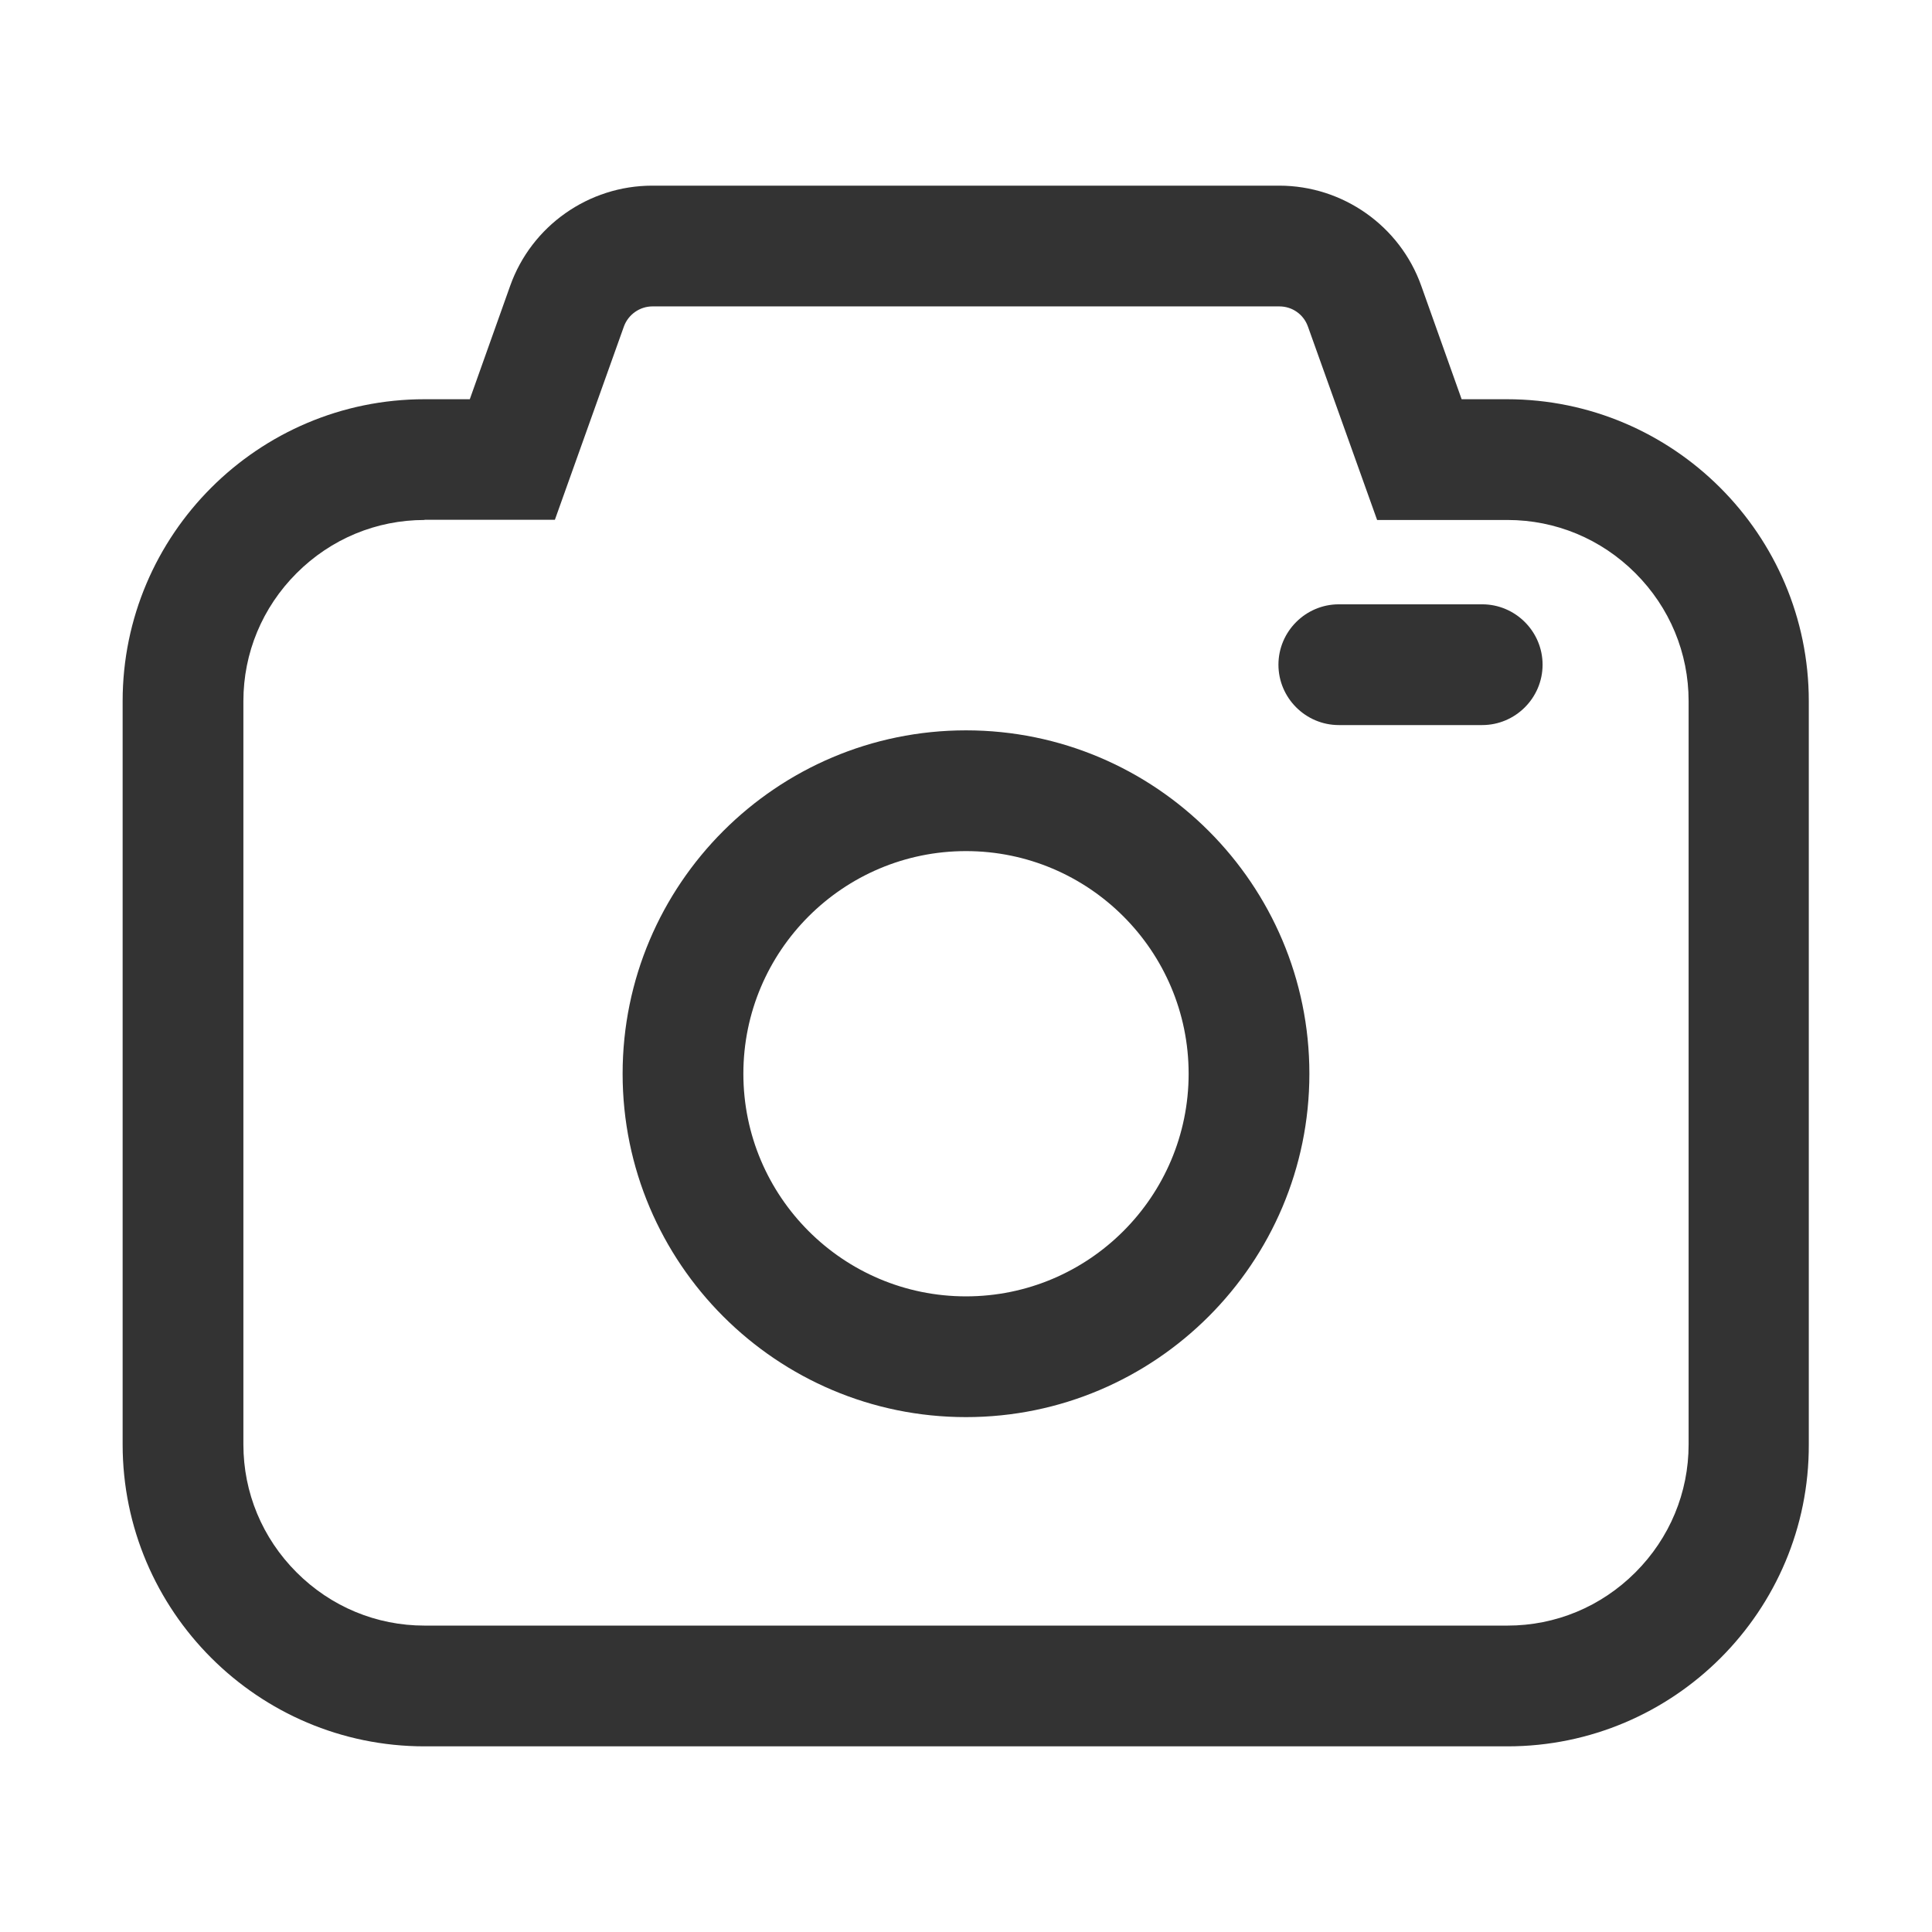<?xml version="1.0" standalone="no"?><!DOCTYPE svg PUBLIC "-//W3C//DTD SVG 1.1//EN" "http://www.w3.org/Graphics/SVG/1.1/DTD/svg11.dtd"><svg t="1734888145762" class="icon" viewBox="0 0 1024 1024" version="1.1" xmlns="http://www.w3.org/2000/svg" p-id="10606" xmlns:xlink="http://www.w3.org/1999/xlink" width="200" height="200"><path d="M799 925.6H225c-88.2 0-160-71.8-160-160v-394c0-88.2 71.8-160 160-160h24l21.4-60.1c11.3-31.8 41.6-53.1 75.3-53.1H678c33.7 0 64 21.3 75.3 53.1l21.4 60.1h24c88.2 0 160 71.8 160 160v394c0.3 88.2-71.5 160-159.7 160z m-574-650c-25.5 0-49.6 10-67.8 28.2C139 322 129 346.1 129 371.6v394c0 25.5 10 49.6 28.2 67.8s42.3 28.2 67.8 28.2h574c25.5 0 49.6-10 67.8-28.2 18.2-18.2 28.2-42.3 28.2-67.8v-394c0-25.5-10-49.6-28.2-67.8-18.2-18.2-42.3-28.2-67.8-28.2h-69.1L693.2 173c-2.3-6.4-8.3-10.6-15.1-10.6H345.8c-6.7 0-12.8 4.3-15.1 10.6l-36.6 102.5H225z" fill="#333333" p-id="10607"></path><path d="M512 751.1c-100.4 0-182-81.6-182-182s81.6-182 182-182 182 81.6 182 182c0 100.3-81.6 182-182 182z m0-300c-65.1 0-118 52.9-118 118s52.9 118 118 118 118-52.9 118-118-52.9-118-118-118zM785.6 384.3h-76c-17.6 0-32-14.4-32-32s14.4-32 32-32h76c17.6 0 32 14.4 32 32s-14.4 32-32 32z" fill="#333333" p-id="10608"></path></svg>